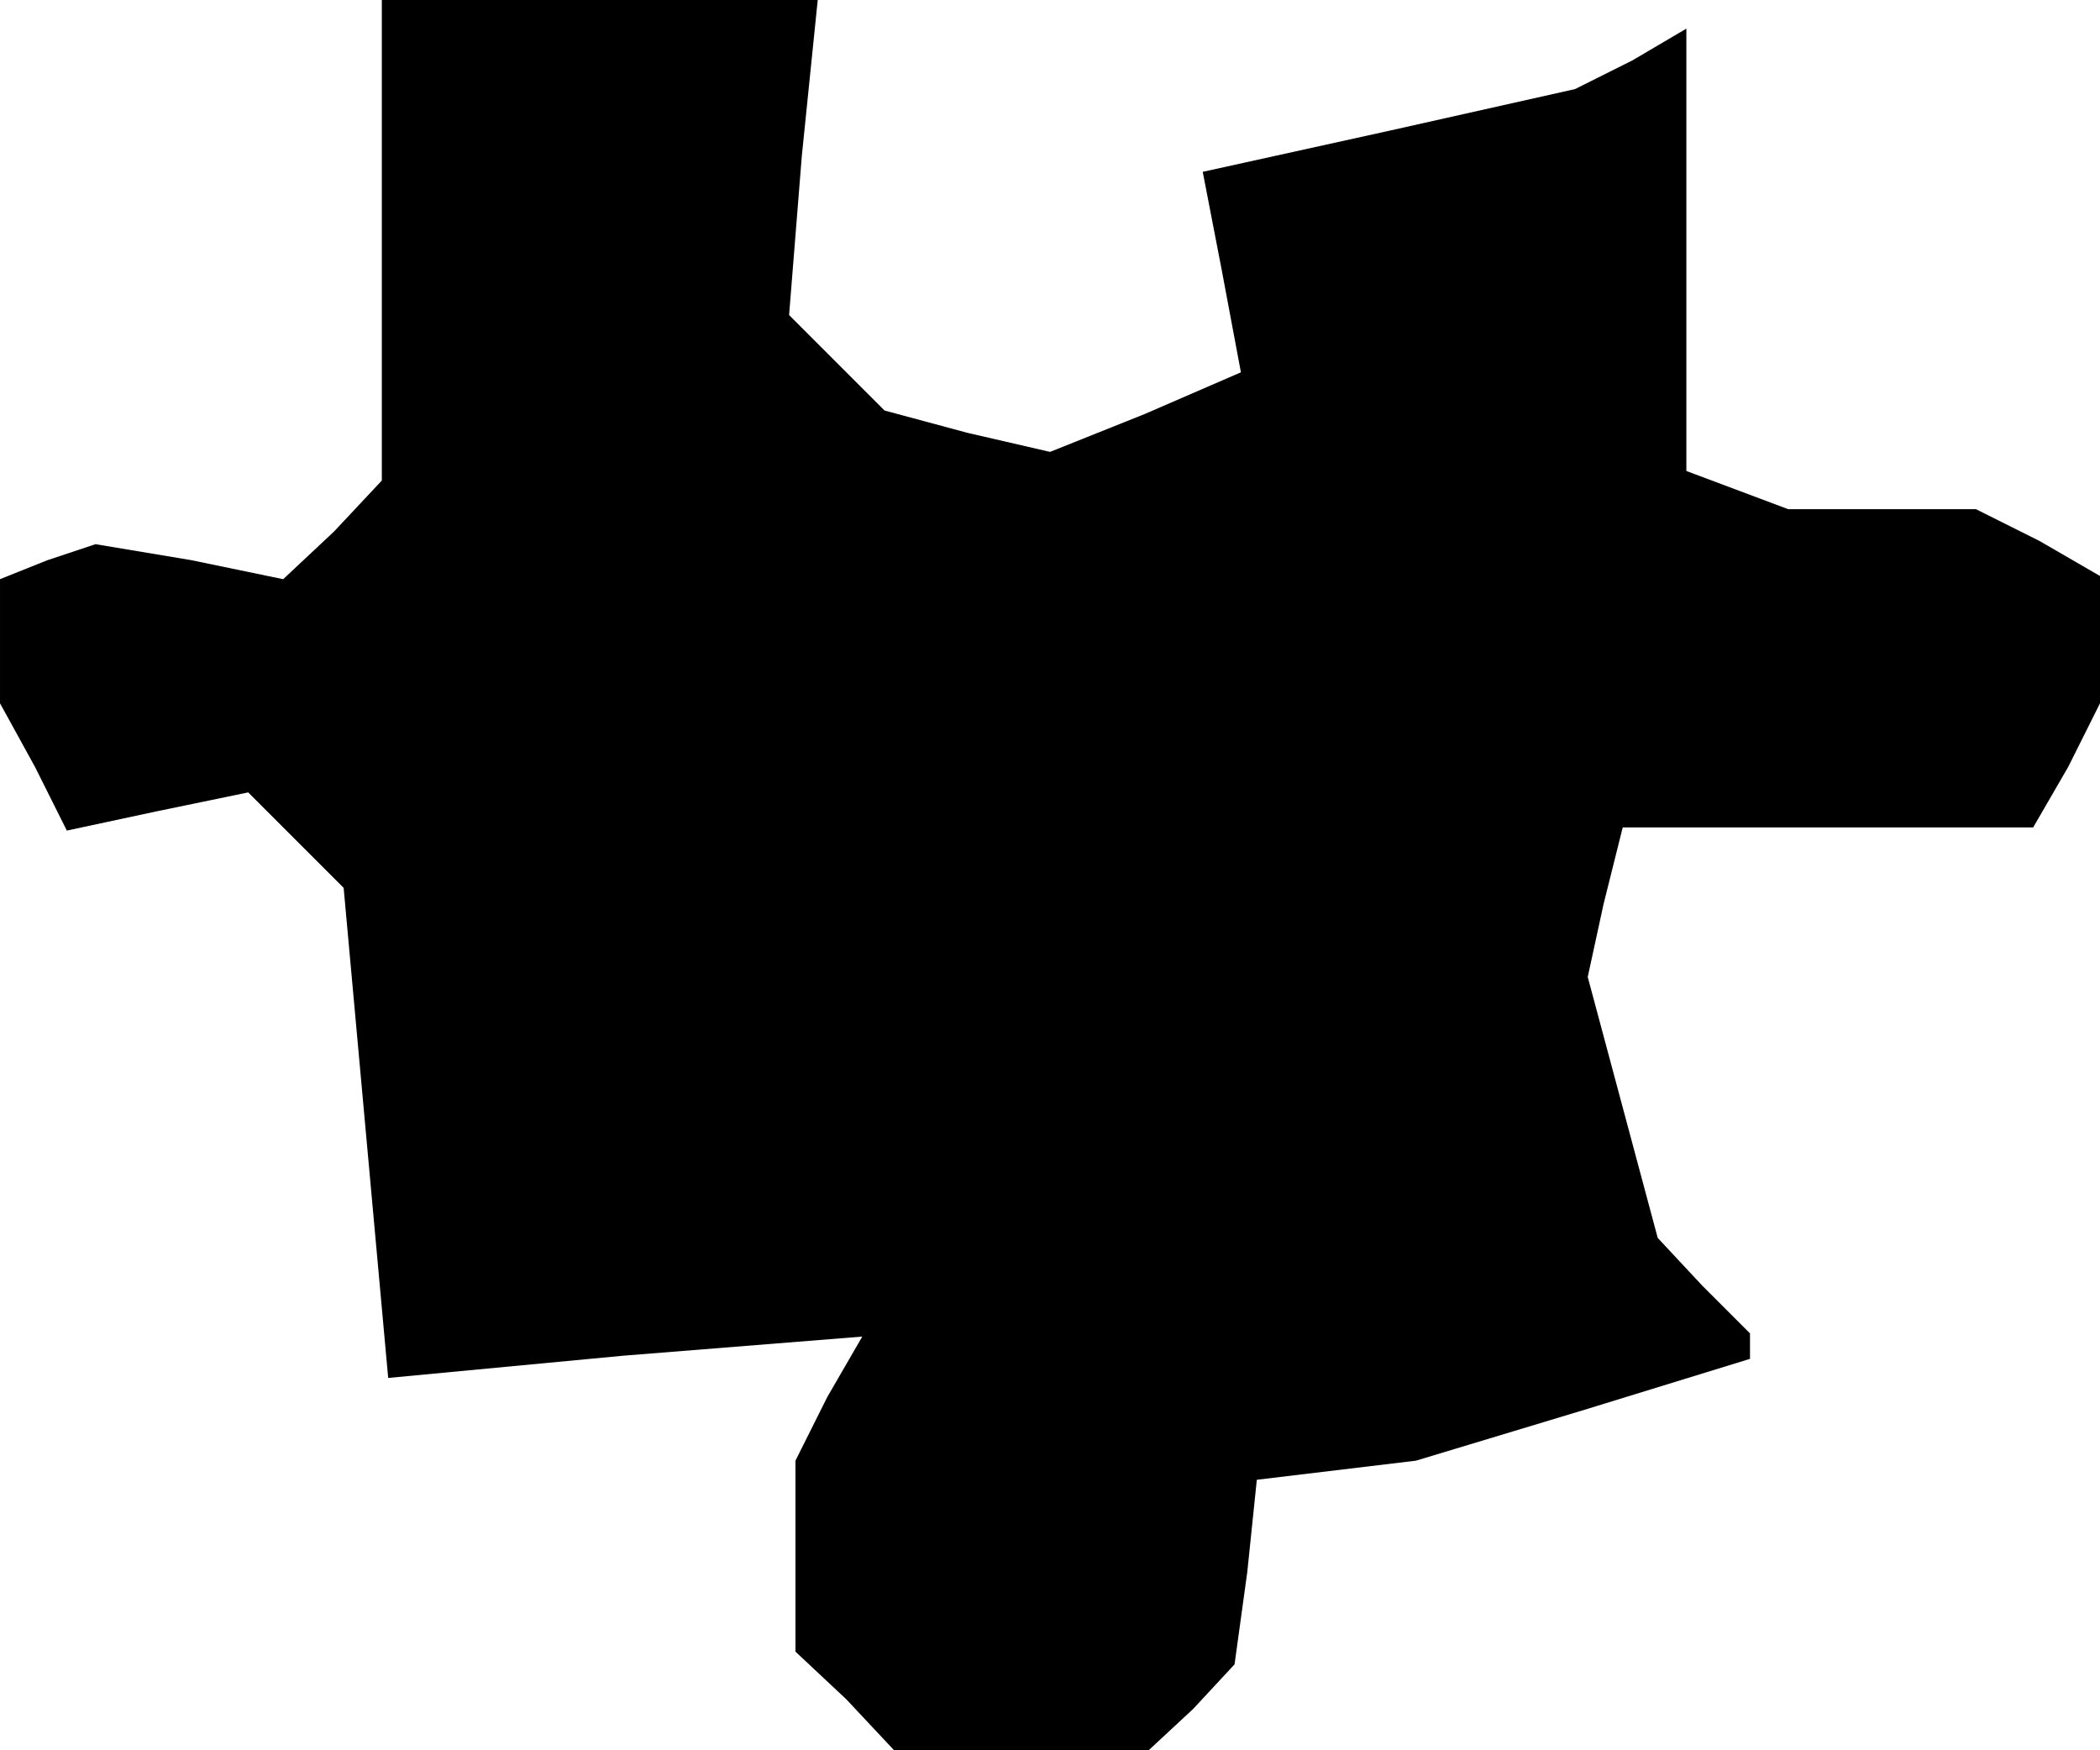 <?xml version="1.0" standalone="no"?>
<!DOCTYPE svg PUBLIC "-//W3C//DTD SVG 20010904//EN"
 "http://www.w3.org/TR/2001/REC-SVG-20010904/DTD/svg10.dtd">
<svg version="1.0" xmlns="http://www.w3.org/2000/svg"
 width="66pt" height="55pt" viewBox="0 0 66 55"
 preserveAspectRatio="xMidYMid meet">
<g transform="translate(0,55) scale(0.1,-0.1)"
fill="#000000" stroke="none">
<path d="M120 474 l0 -75 -15 -16 -16 -15 -29 6 -30 5 -15 -5 -15 -6 0 -20 0
-19 11 -20 10 -20 28 6 29 6 15 -15 15 -15 7 -77 7 -77 74 7 75 6 -11 -19 -10
-20 0 -30 0 -30 16 -15 15 -16 40 0 40 0 14 13 13 14 4 29 3 29 25 3 25 3 53
16 52 16 0 4 0 4 -15 15 -14 15 -11 41 -11 41 5 23 6 24 65 0 64 0 11 19 10
20 0 20 0 20 -19 11 -20 10 -30 0 -29 0 -16 6 -16 6 0 69 0 70 -17 -10 -18 -9
-58 -13 -59 -13 6 -31 6 -32 -30 -13 -30 -12 -26 6 -26 7 -15 15 -15 15 4 50
5 49 -68 0 -69 0 0 -76z"/>
</g>
</svg>
